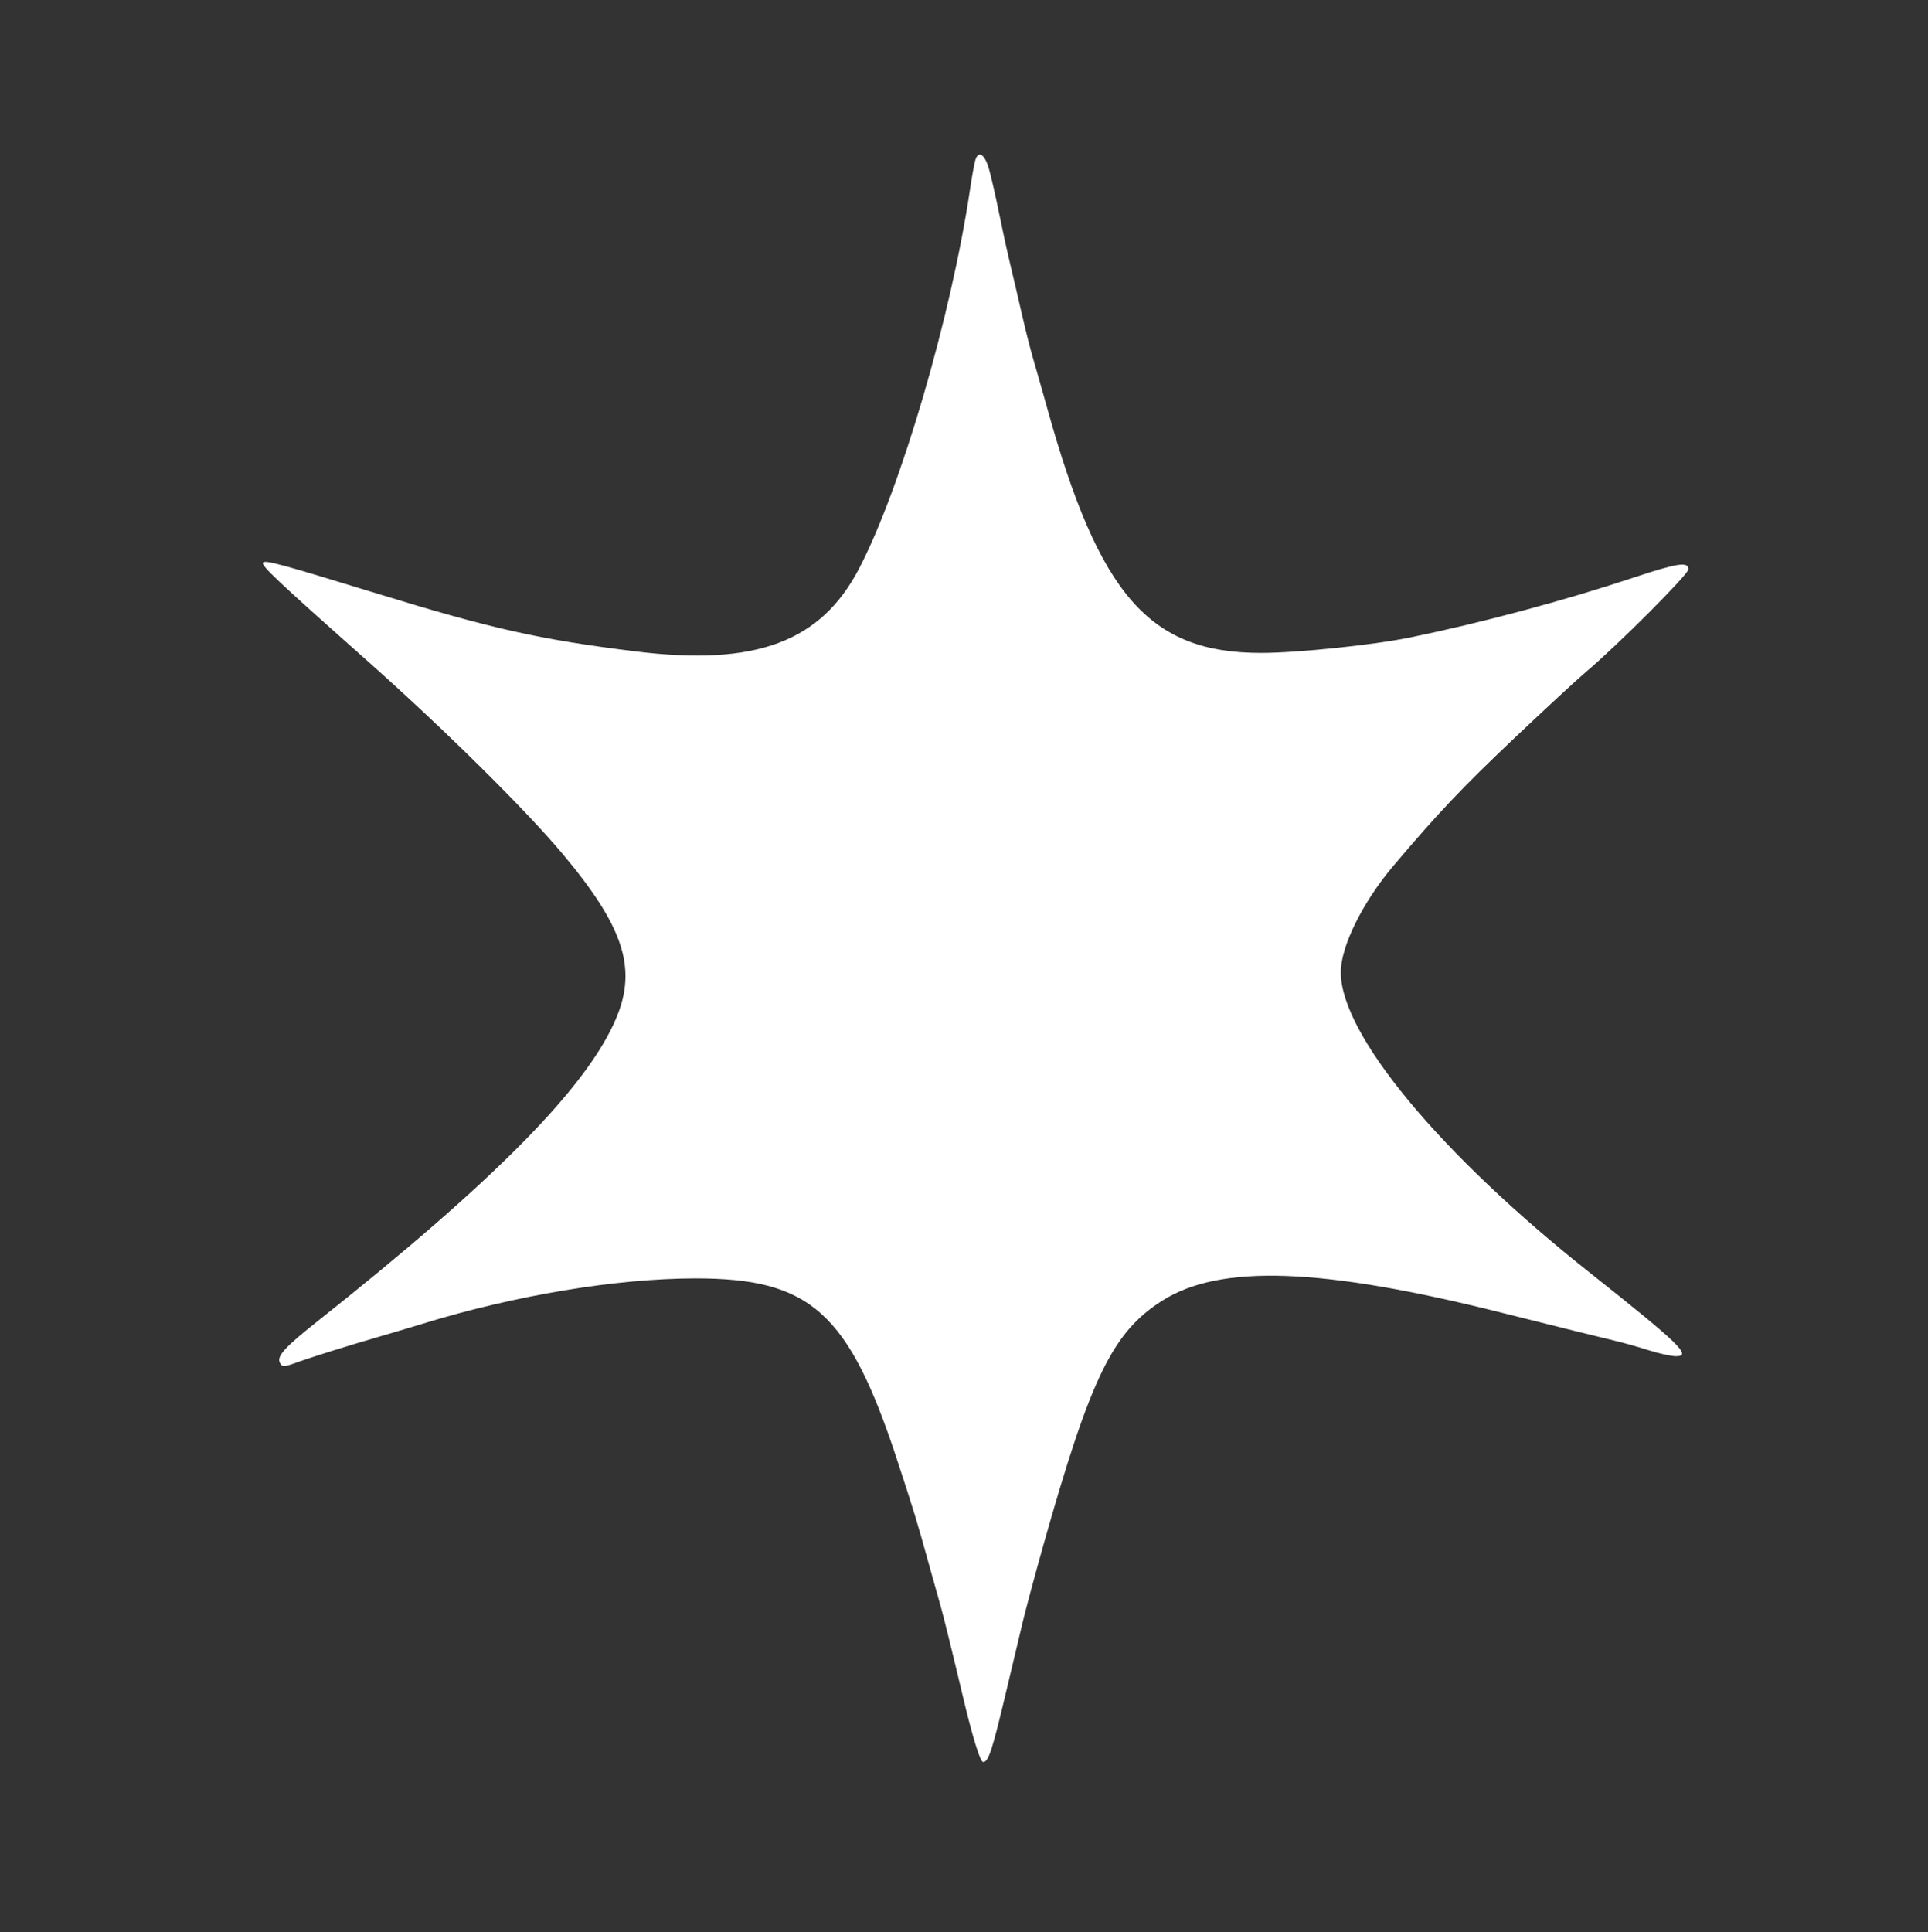 <?xml version="1.0" standalone="no"?><svg id="svgContent" version="1.1" width="499" height="500" style="position: relative; width: 499px; height: 500px; margin:auto; user-select: none; cursor: default;" xmlns="http://www.w3.org/2000/svg" xmlns:xlink="http://www.w3.org/1999/xlink" viewBox="0 0 499 500"><rect x="0" y="0" width="499" height="500" fill="#333333" stroke="none"/><g id="svgPath"><path d="M 252.480 41.250 C 252.229 41.938, 251.589 45.425, 251.059 49 C 246.170 81.951, 233.115 126.547, 222.314 147.194 C 212.372 166.196, 195.559 172.416, 164.500 168.580 C 139.806 165.531, 127.372 162.756, 98 153.736 C 72.859 146.017, 68.766 144.901, 68.083 145.583 C 67.423 146.244, 71.692 150.274, 94.477 170.500 C 114.641 188.398, 135.810 209.302, 145.624 221.005 C 161.307 239.706, 164.864 250.423, 159.619 263.172 C 152.283 281.009, 128.304 305.384, 81.941 342.131 C 73.975 348.445, 71.734 350.863, 72.353 352.477 C 72.867 353.817, 73.412 353.837, 76.720 352.638 C 80.778 351.168, 90.108 348.254, 99 345.679 C 102.025 344.803, 106.750 343.395, 109.500 342.550 C 133.398 335.205, 159.558 330.863, 180 330.848 C 209.841 330.825, 219.682 339.706, 232.250 378 C 236.618 391.308, 237.324 393.633, 240.606 405.500 C 241.519 408.800, 242.842 413.525, 243.546 416 C 244.250 418.475, 246.713 428.488, 249.020 438.250 C 251.655 449.404, 253.673 456, 254.449 456 C 255.844 456, 256.770 453.160, 260.483 437.500 C 261.918 431.450, 263.790 423.575, 264.644 420 C 265.497 416.425, 267.976 407.200, 270.151 399.500 C 282.352 356.320, 288.033 344.685, 300.877 336.578 C 315.867 327.115, 342.046 328.045, 388.500 339.690 C 402.800 343.275, 416.075 346.563, 418 346.998 C 419.925 347.433, 423.750 348.506, 426.500 349.383 C 429.250 350.261, 432.516 350.983, 433.758 350.989 C 438.033 351.010, 434.745 347.820, 411.500 329.399 C 372.739 298.682, 347.125 267.827, 347.024 251.730 C 346.981 245.002, 352.610 233.573, 360.645 224.068 C 371.999 210.638, 378.505 203.762, 391.585 191.370 C 399.788 183.598, 408.300 175.725, 410.500 173.875 C 418.532 167.119, 437 148.618, 437 147.327 C 437 145.283, 434.186 145.706, 422.900 149.448 C 404.629 155.507, 383.596 161.144, 365 164.968 C 355.531 166.915, 335.882 168.960, 326.500 168.975 C 297.508 169.020, 284.519 154.167, 270.998 105.500 C 269.775 101.100, 268.177 95.475, 267.445 93 C 266.713 90.525, 265.399 85.350, 264.524 81.500 C 263.649 77.650, 262.285 71.800, 261.492 68.500 C 260.699 65.200, 259.372 59.125, 258.541 55 C 257.711 50.875, 256.554 45.813, 255.969 43.750 C 254.908 40.006, 253.345 38.886, 252.480 41.250" stroke="none" fill="#ffffff22" fill-rule="evenodd"></path></g></svg>